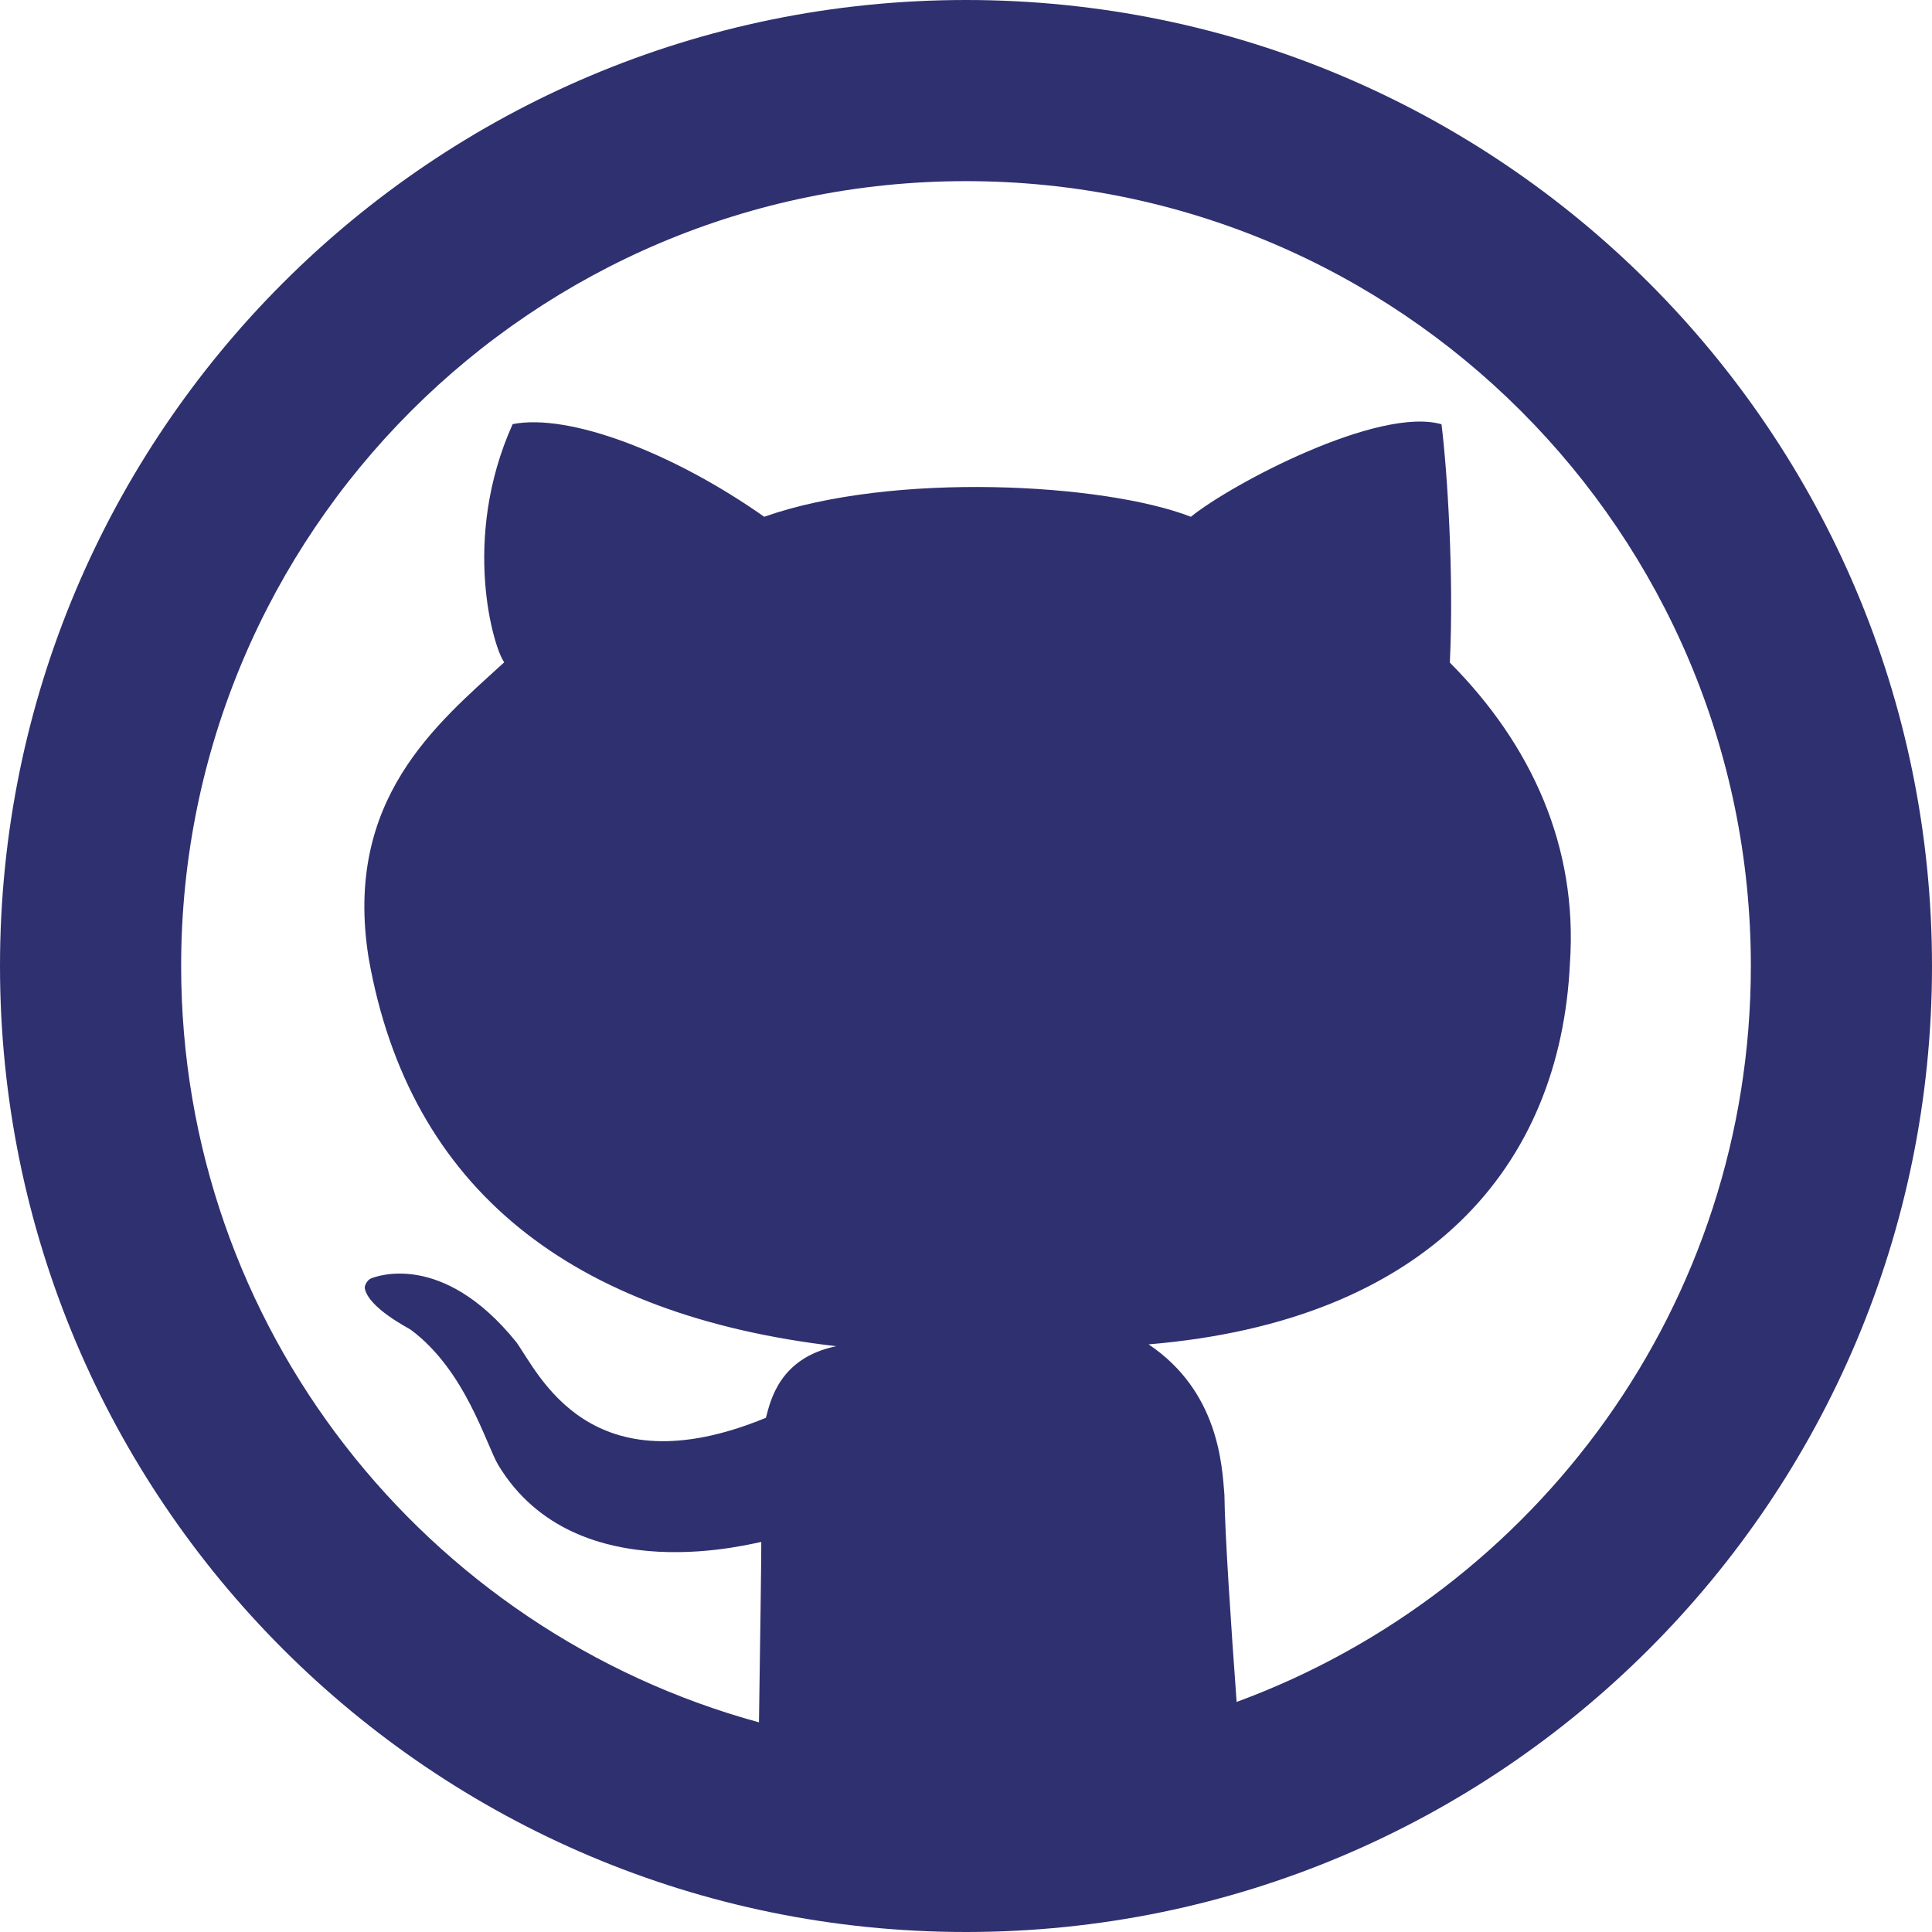 <svg width="25" height="25" viewBox="0 0 25 25" fill="none" xmlns="http://www.w3.org/2000/svg">
<path d="M12.5 0C5.597 0 0 5.597 0 12.5C0 19.404 5.597 25 12.5 25C19.403 25 25 19.404 25 12.5C25 5.597 19.403 0 12.5 0ZM16.002 22.023C15.93 21.044 15.849 19.833 15.844 19.342C15.813 18.966 15.773 18.008 14.863 17.396C18.473 17.094 20.191 15.098 20.315 12.462C20.418 10.96 19.821 9.64 18.761 8.574C18.815 7.434 18.727 6.084 18.653 5.49C17.839 5.256 15.941 6.258 15.41 6.687C14.291 6.252 11.553 6.1 9.889 6.687C8.709 5.857 7.366 5.345 6.634 5.488C5.959 6.985 6.393 8.401 6.525 8.57C5.655 9.365 4.441 10.344 4.77 12.395C5.299 15.402 7.415 17.023 10.821 17.42C10.095 17.569 9.972 18.111 9.911 18.346C7.623 19.29 6.969 17.763 6.68 17.366C5.72 16.177 4.858 16.522 4.805 16.541C4.754 16.559 4.715 16.634 4.72 16.67C4.769 16.927 5.291 17.187 5.317 17.208C6.026 17.736 6.288 18.69 6.45 18.962C7.466 20.633 9.829 19.94 9.851 19.954C9.853 20.1 9.835 21.33 9.821 22.287C5.513 21.11 2.344 17.18 2.344 12.5C2.344 6.891 6.891 2.344 12.5 2.344C18.109 2.344 22.656 6.891 22.656 12.5C22.656 16.877 19.883 20.595 16.002 22.023Z" fill="#2F306F"/>
</svg>
